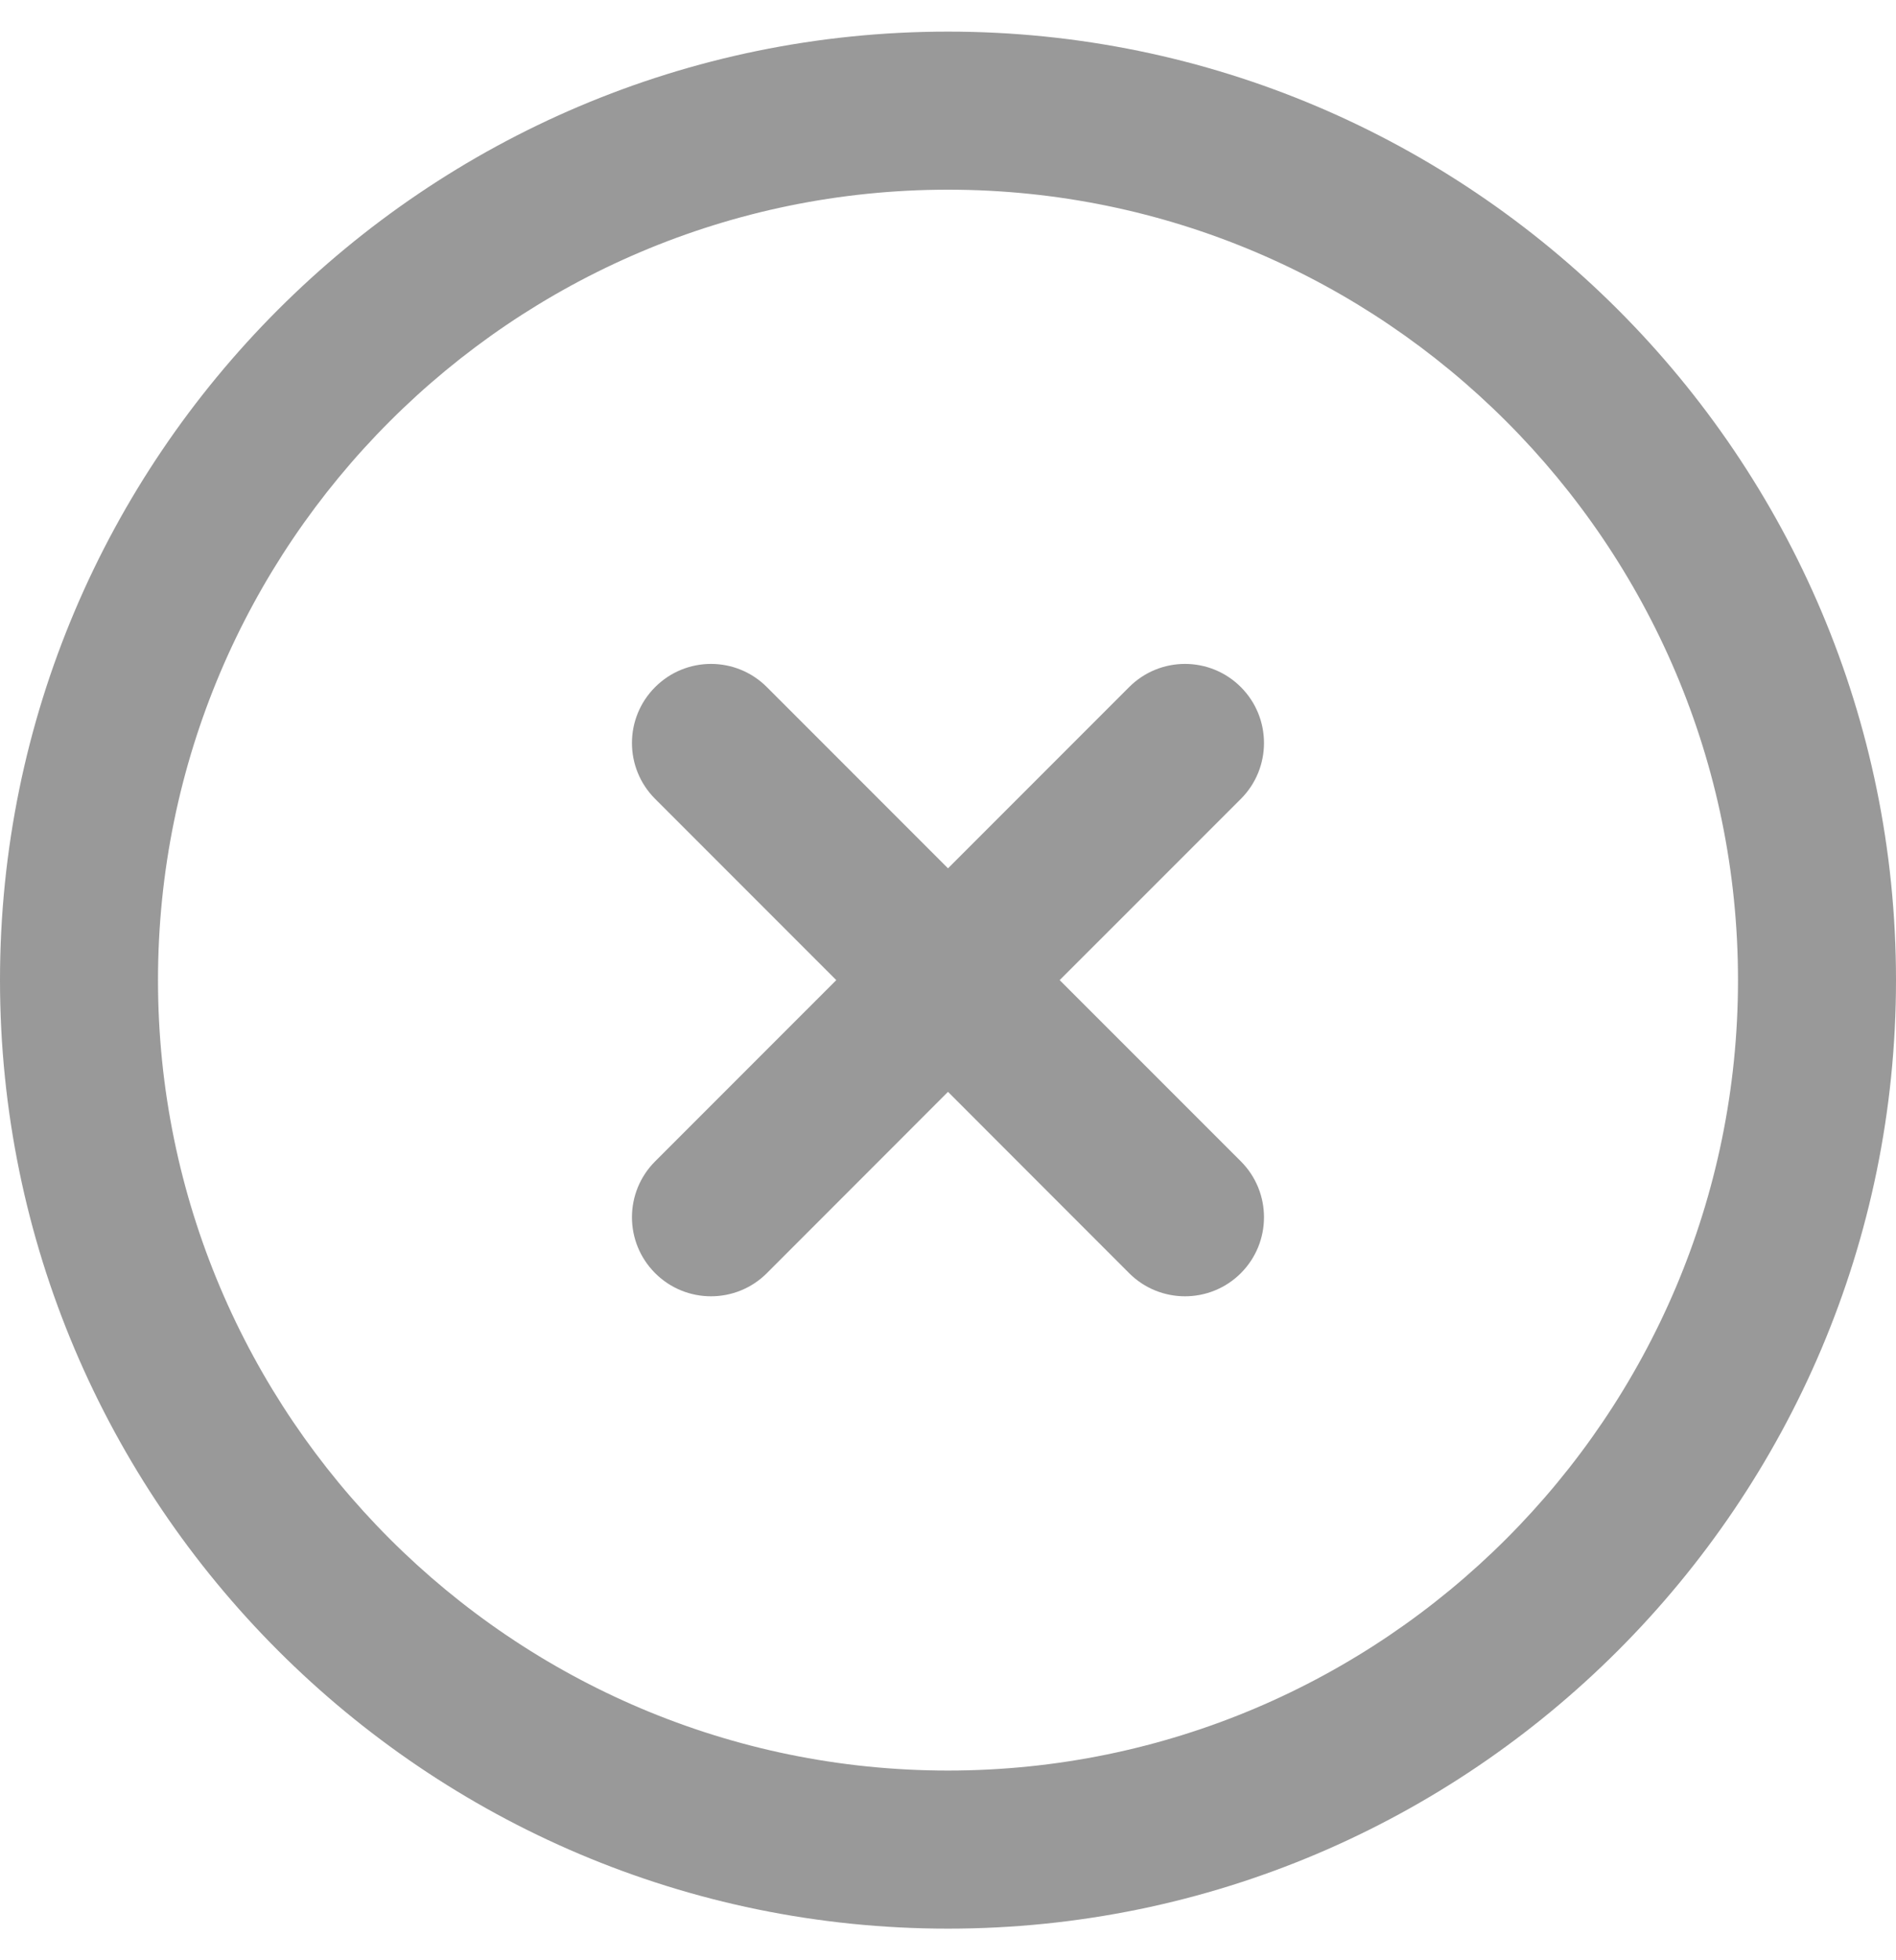 <svg width="30" height="31" viewBox="0 0 30 31" fill="none" xmlns="http://www.w3.org/2000/svg">
<path id="Vector" opacity="0.71" d="M19.634 12.634L16.767 15.5L19.634 18.366C20.122 18.855 20.122 19.645 19.634 20.134C19.39 20.378 19.07 20.5 18.75 20.5C18.43 20.5 18.11 20.378 17.866 20.134L15 17.267L12.134 20.134C11.89 20.378 11.57 20.5 11.25 20.5C10.93 20.5 10.61 20.378 10.366 20.134C9.877 19.645 9.877 18.855 10.366 18.366L13.232 15.5L10.366 12.634C9.877 12.145 9.877 11.355 10.366 10.866C10.855 10.377 11.645 10.377 12.134 10.866L15 13.732L17.866 10.866C18.355 10.377 19.145 10.377 19.634 10.866C20.122 11.355 20.122 12.145 19.634 12.634ZM30 15.5C30 23.771 23.271 30.5 15 30.5C6.729 30.5 0 23.771 0 15.5C0 7.229 6.729 0.5 15 0.5C23.271 0.5 30 7.229 30 15.5ZM27.5 15.5C27.5 8.607 21.892 3 15 3C8.107 3 2.5 8.607 2.5 15.5C2.5 22.392 8.107 28 15 28C21.892 28 27.5 22.392 27.5 15.5Z" fill="#6F6F6F"/>
</svg>
